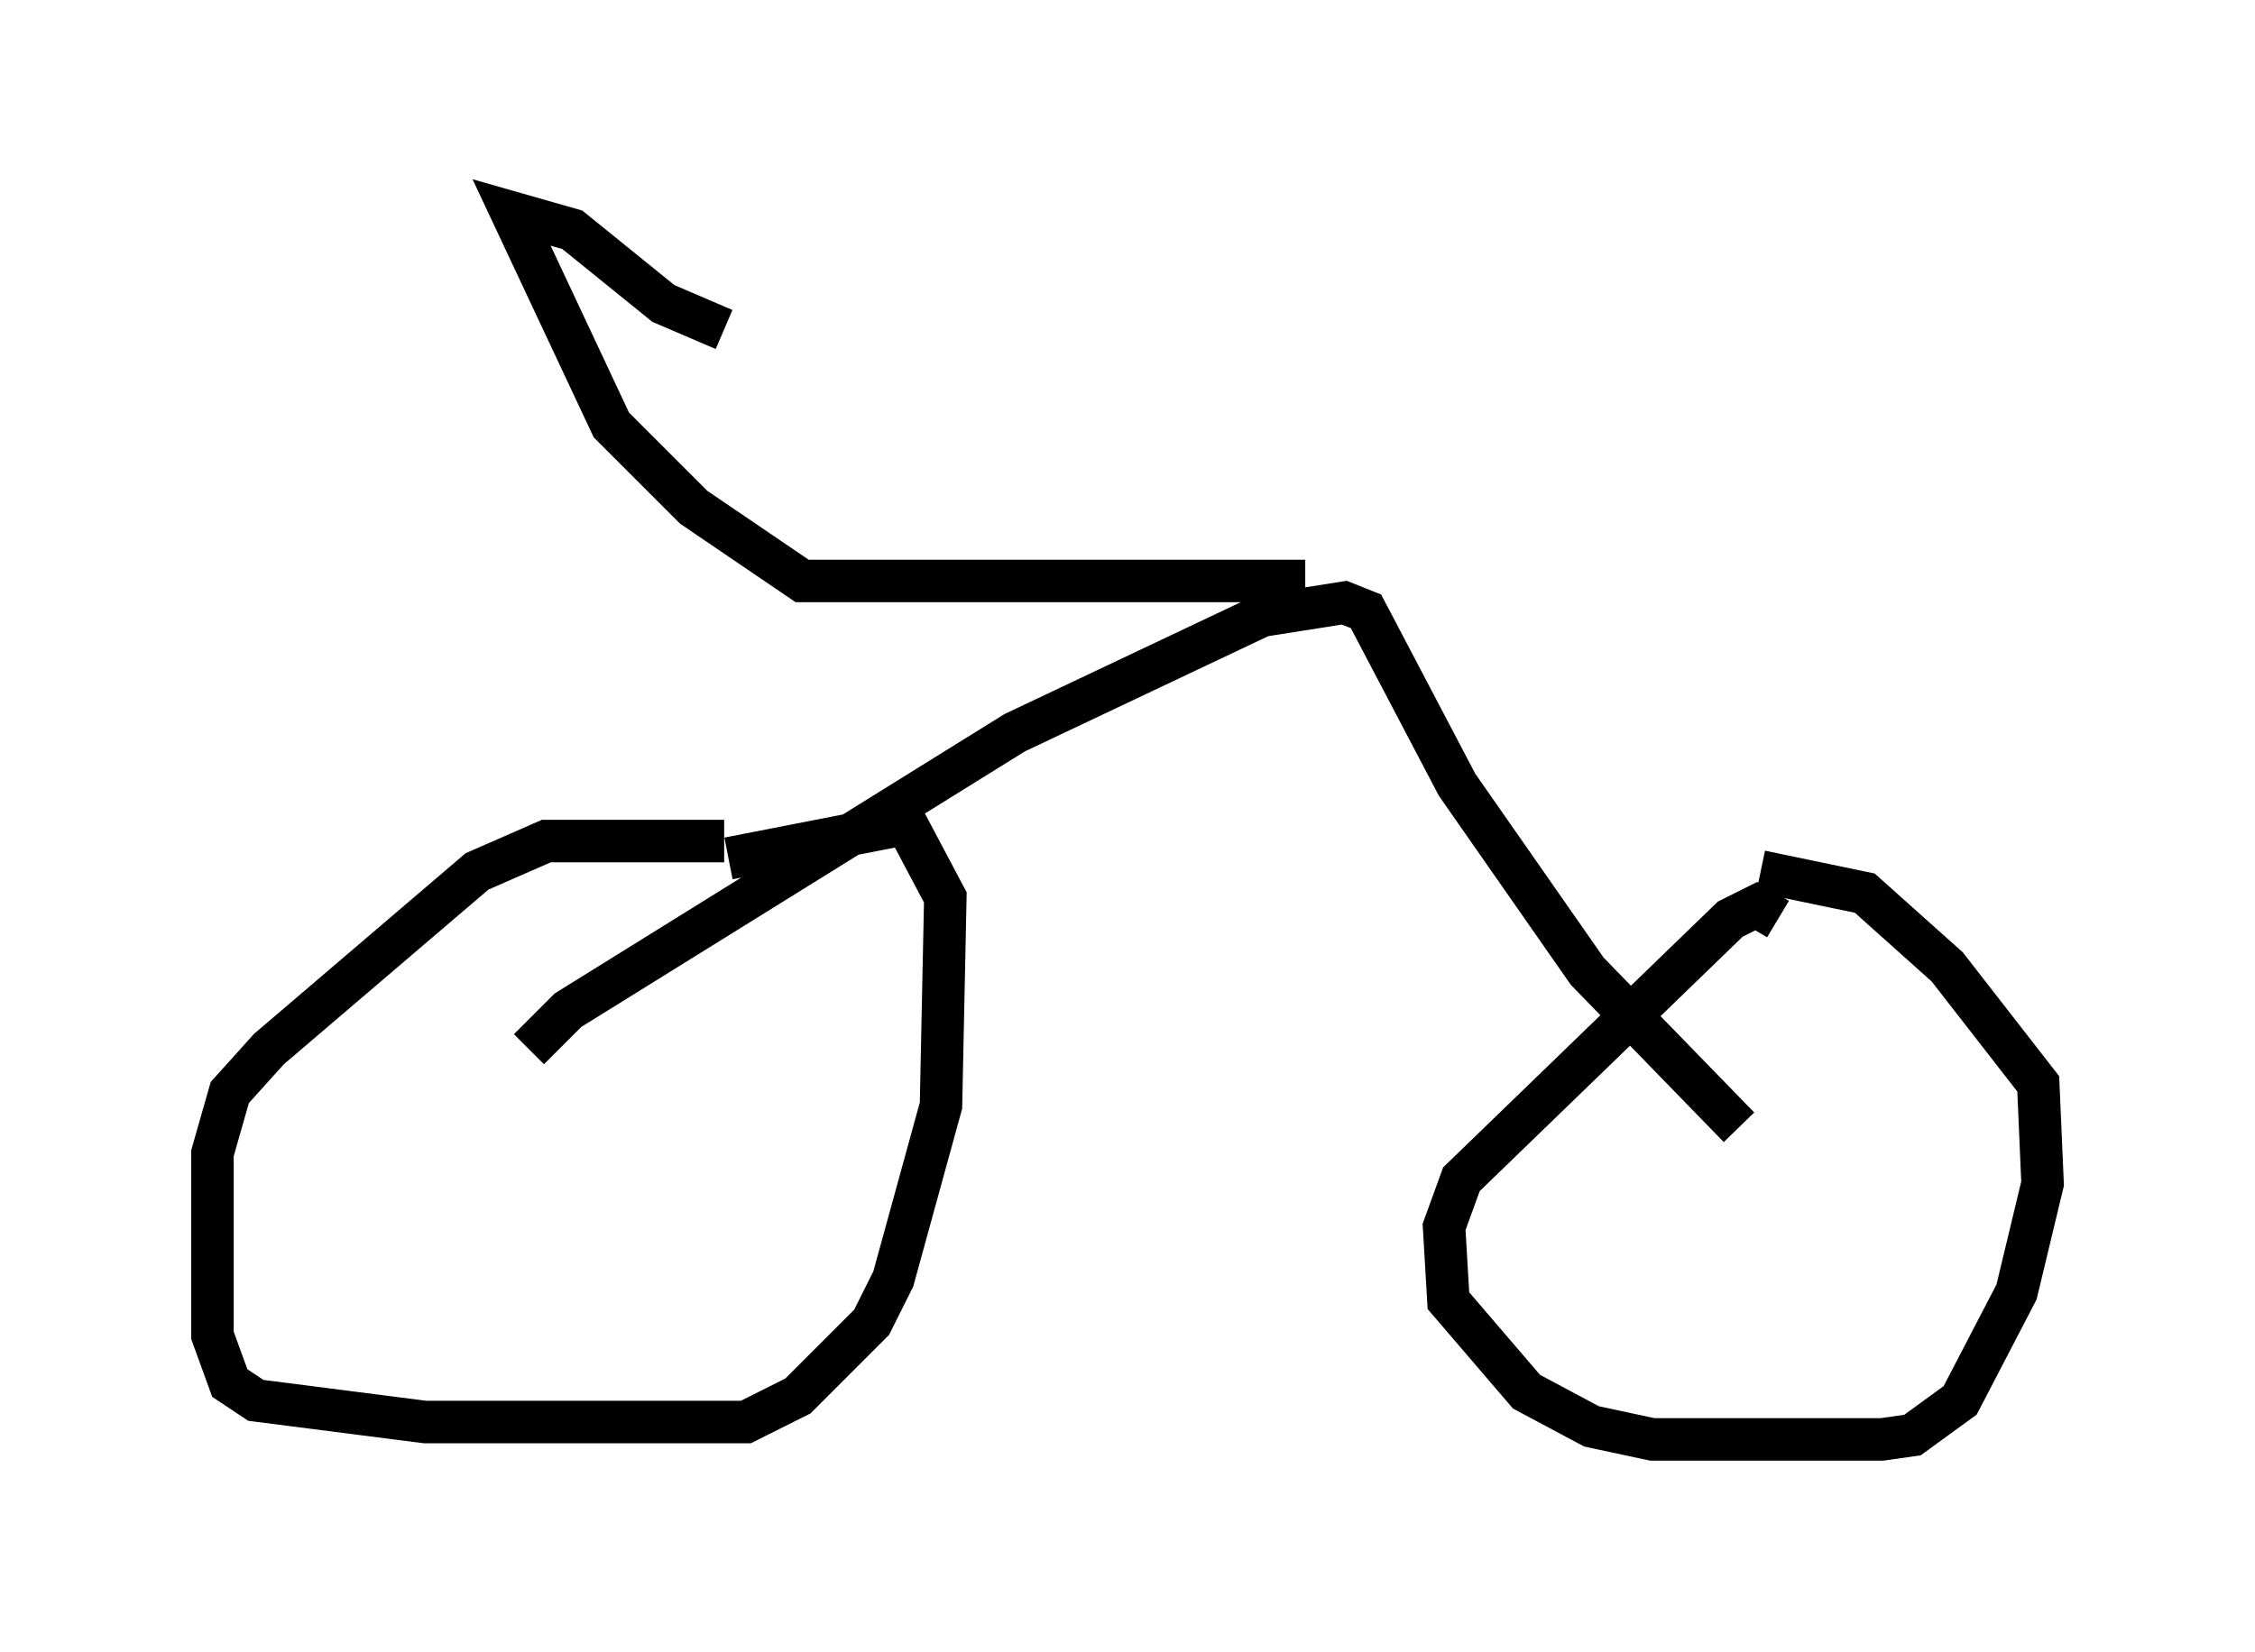 <?xml version="1.0" encoding="utf-8" ?>
<svg baseProfile="full" height="38.89" version="1.1" width="53.08" xmlns="http://www.w3.org/2000/svg" xmlns:ev="http://www.w3.org/2001/xml-events" xmlns:xlink="http://www.w3.org/1999/xlink"><defs /><rect fill="white" height="38.89" width="53.08" x="0" y="0" /><path d="M17.863, 20.109 m-0.817, -0.306 l-4.185, 0.0 -1.633, 0.715 l-4.9, 4.185 -0.919, 1.021 l-0.408, 1.429 0.0, 4.288 l0.408, 1.123 0.613, 0.408 l3.981, 0.51 7.554, 0.0 l1.225, -0.613 1.735, -1.735 l0.51, -1.021 1.123, -4.083 l0.102, -4.9 -0.919, -1.735 l-4.185, 0.817 m24.704, 1.429 l-0.51, -0.306 -0.613, 0.306 l-6.329, 6.125 -0.408, 1.123 l0.102, 1.735 1.838, 2.144 l1.531, 0.817 1.429, 0.306 l5.41, 0.0 0.715, -0.102 l1.123, -0.817 1.327, -2.552 l0.613, -2.552 -0.102, -2.348 l-2.144, -2.756 -1.94, -1.735 l-2.45, -0.51 m-0.51, 6.023 l-3.573, -3.675 -3.063, -4.39 l-2.144, -4.083 -0.51, -0.204 l-1.94, 0.306 -5.819, 2.756 l-10.515, 6.533 -0.919, 0.919 m18.273, -11.025 l-11.842, 0.0 -2.552, -1.735 l-1.94, -1.94 -2.348, -5.002 l1.429, 0.408 2.144, 1.735 l1.429, 0.613 m-4.083, -2.552 " fill="none" stroke="black" stroke-width="1" /></svg>